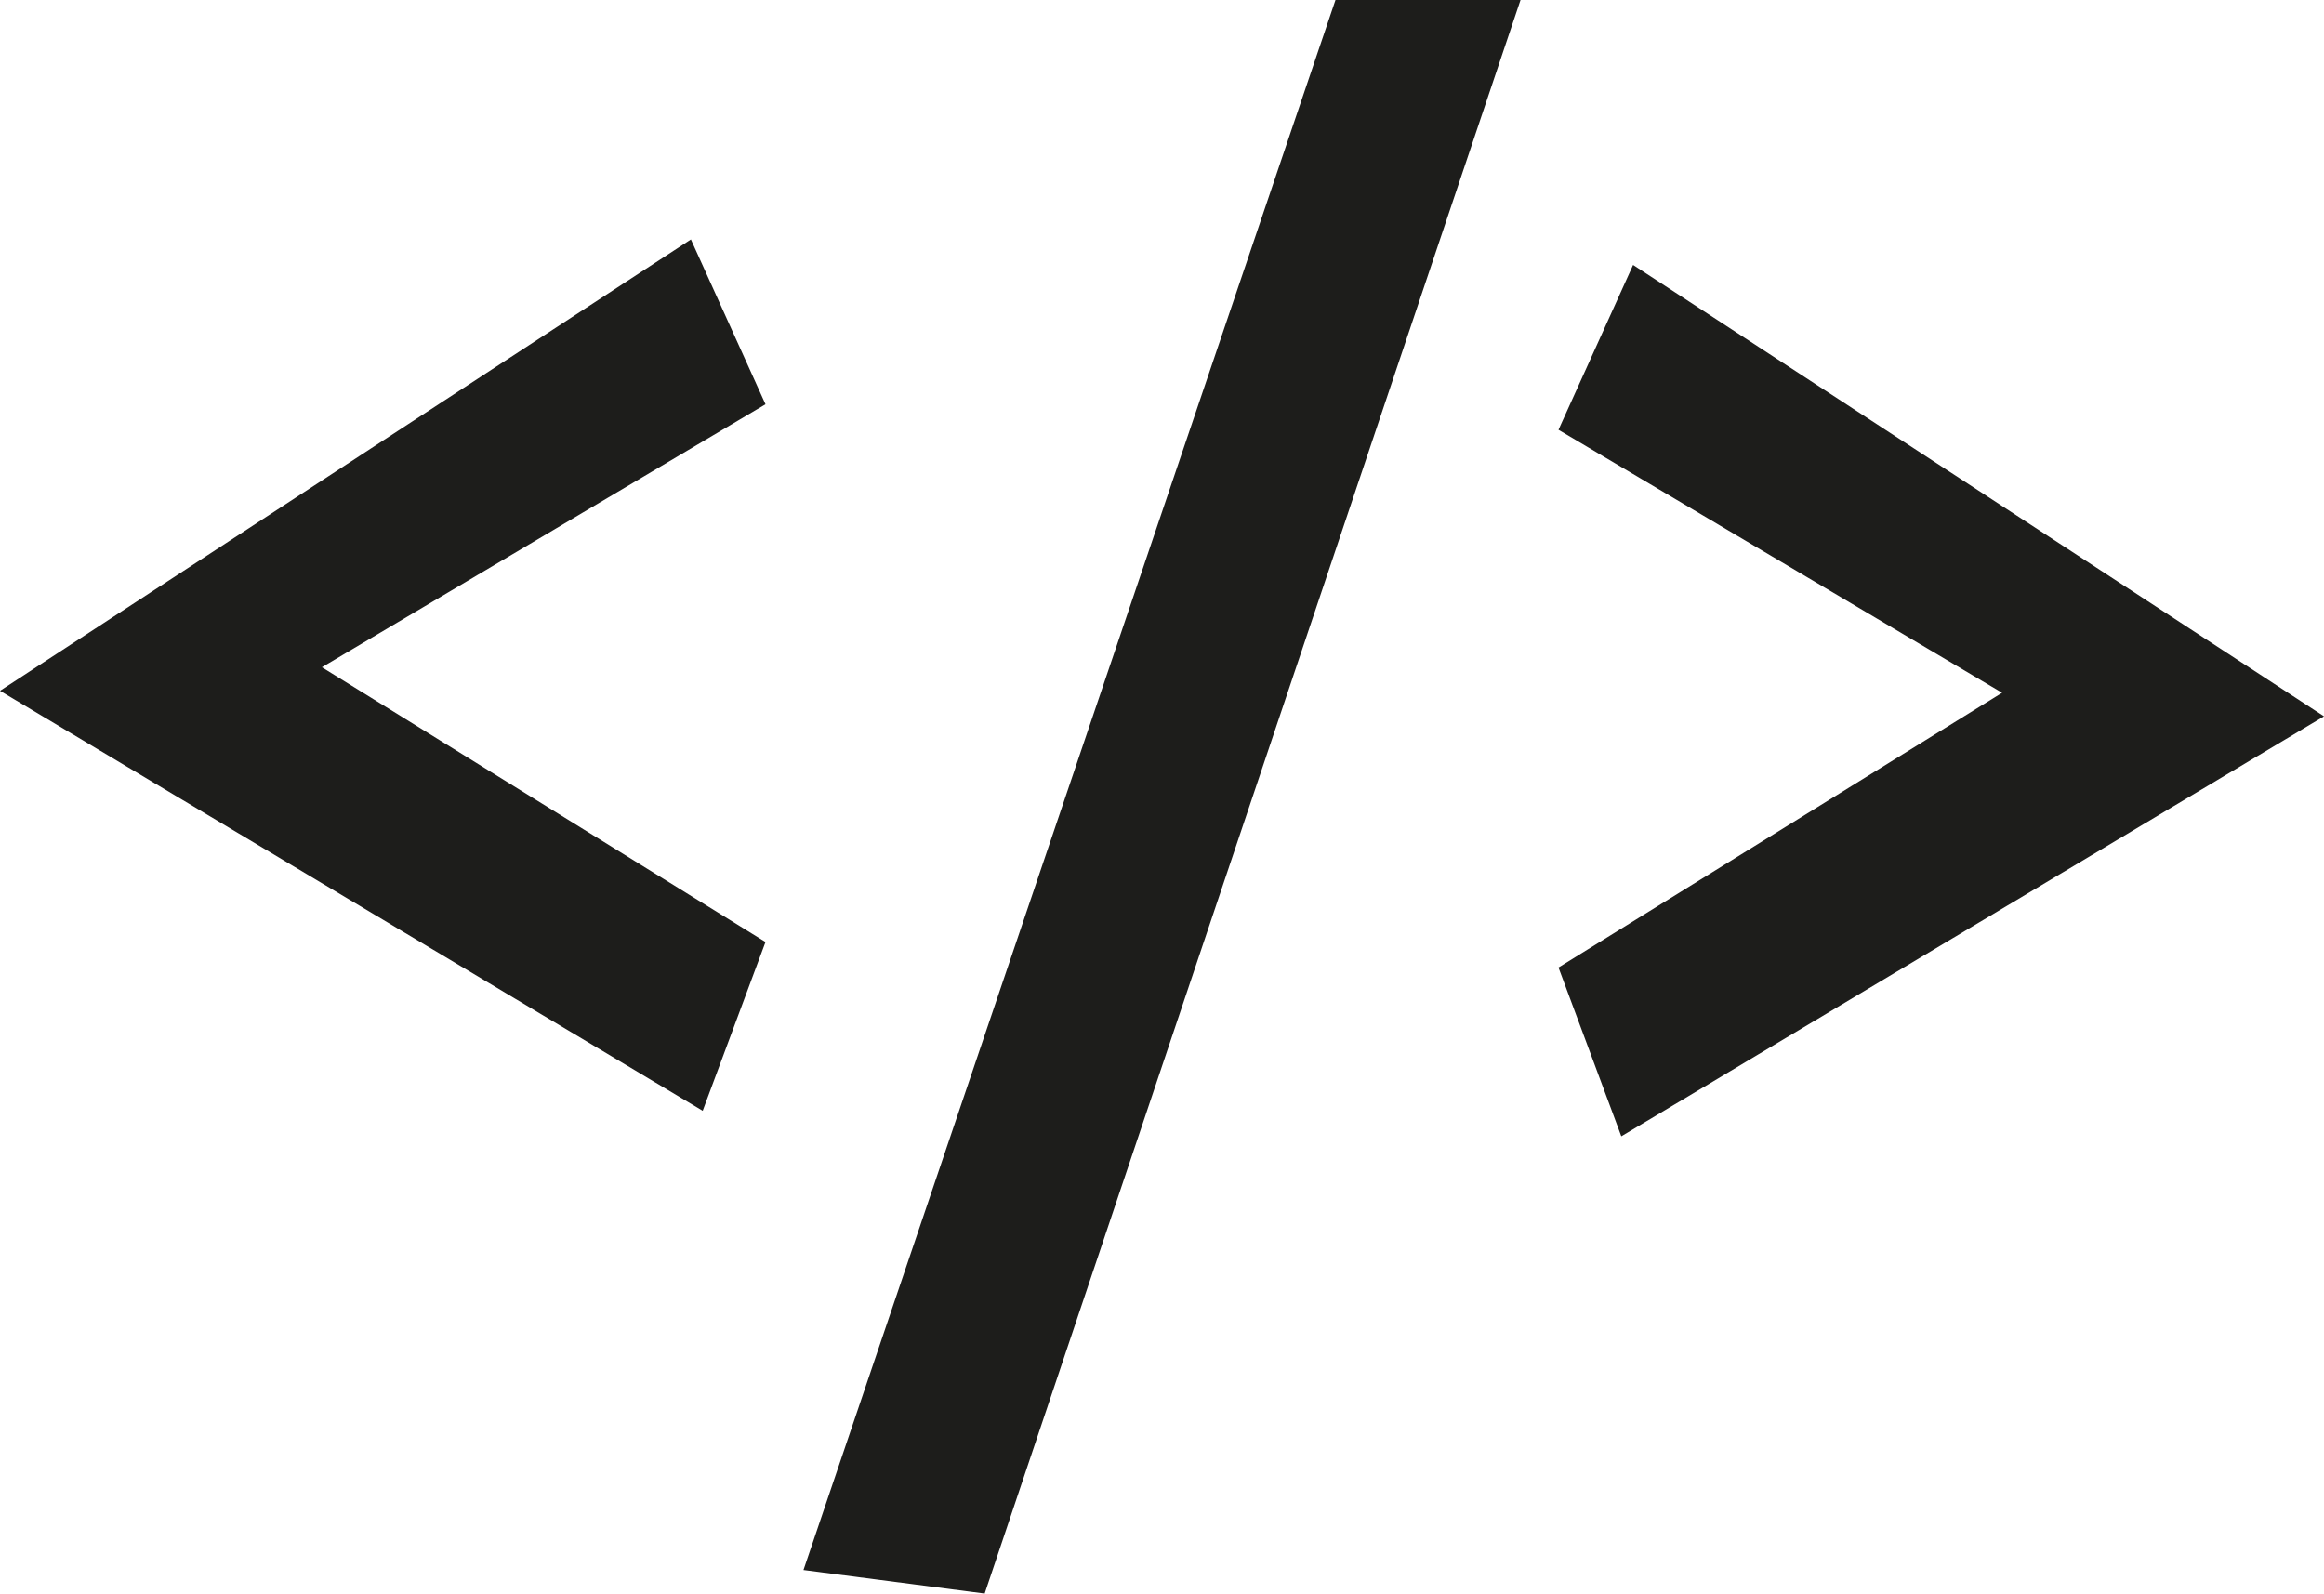 <?xml version="1.0" encoding="UTF-8"?>
<svg id="Capa_1" data-name="Capa 1" xmlns="http://www.w3.org/2000/svg" viewBox="0 0 592 406">
  <defs>
    <style>
      .cls-1 {
        fill: #1d1d1b;
      }
    </style>
  </defs>
  <polygon class="cls-1" points="176 61 195 103 82 170 195 240 179 283 0 176 176 61"/>
  <polygon class="cls-1" points="416 67.5 397 109.5 510 176.5 397 246.5 413 289.5 592 182.5 416 67.5"/>
  <polygon class="cls-1" points="340.19 0 204.67 400 250.83 406 387.33 0 340.19 0"/>
</svg>